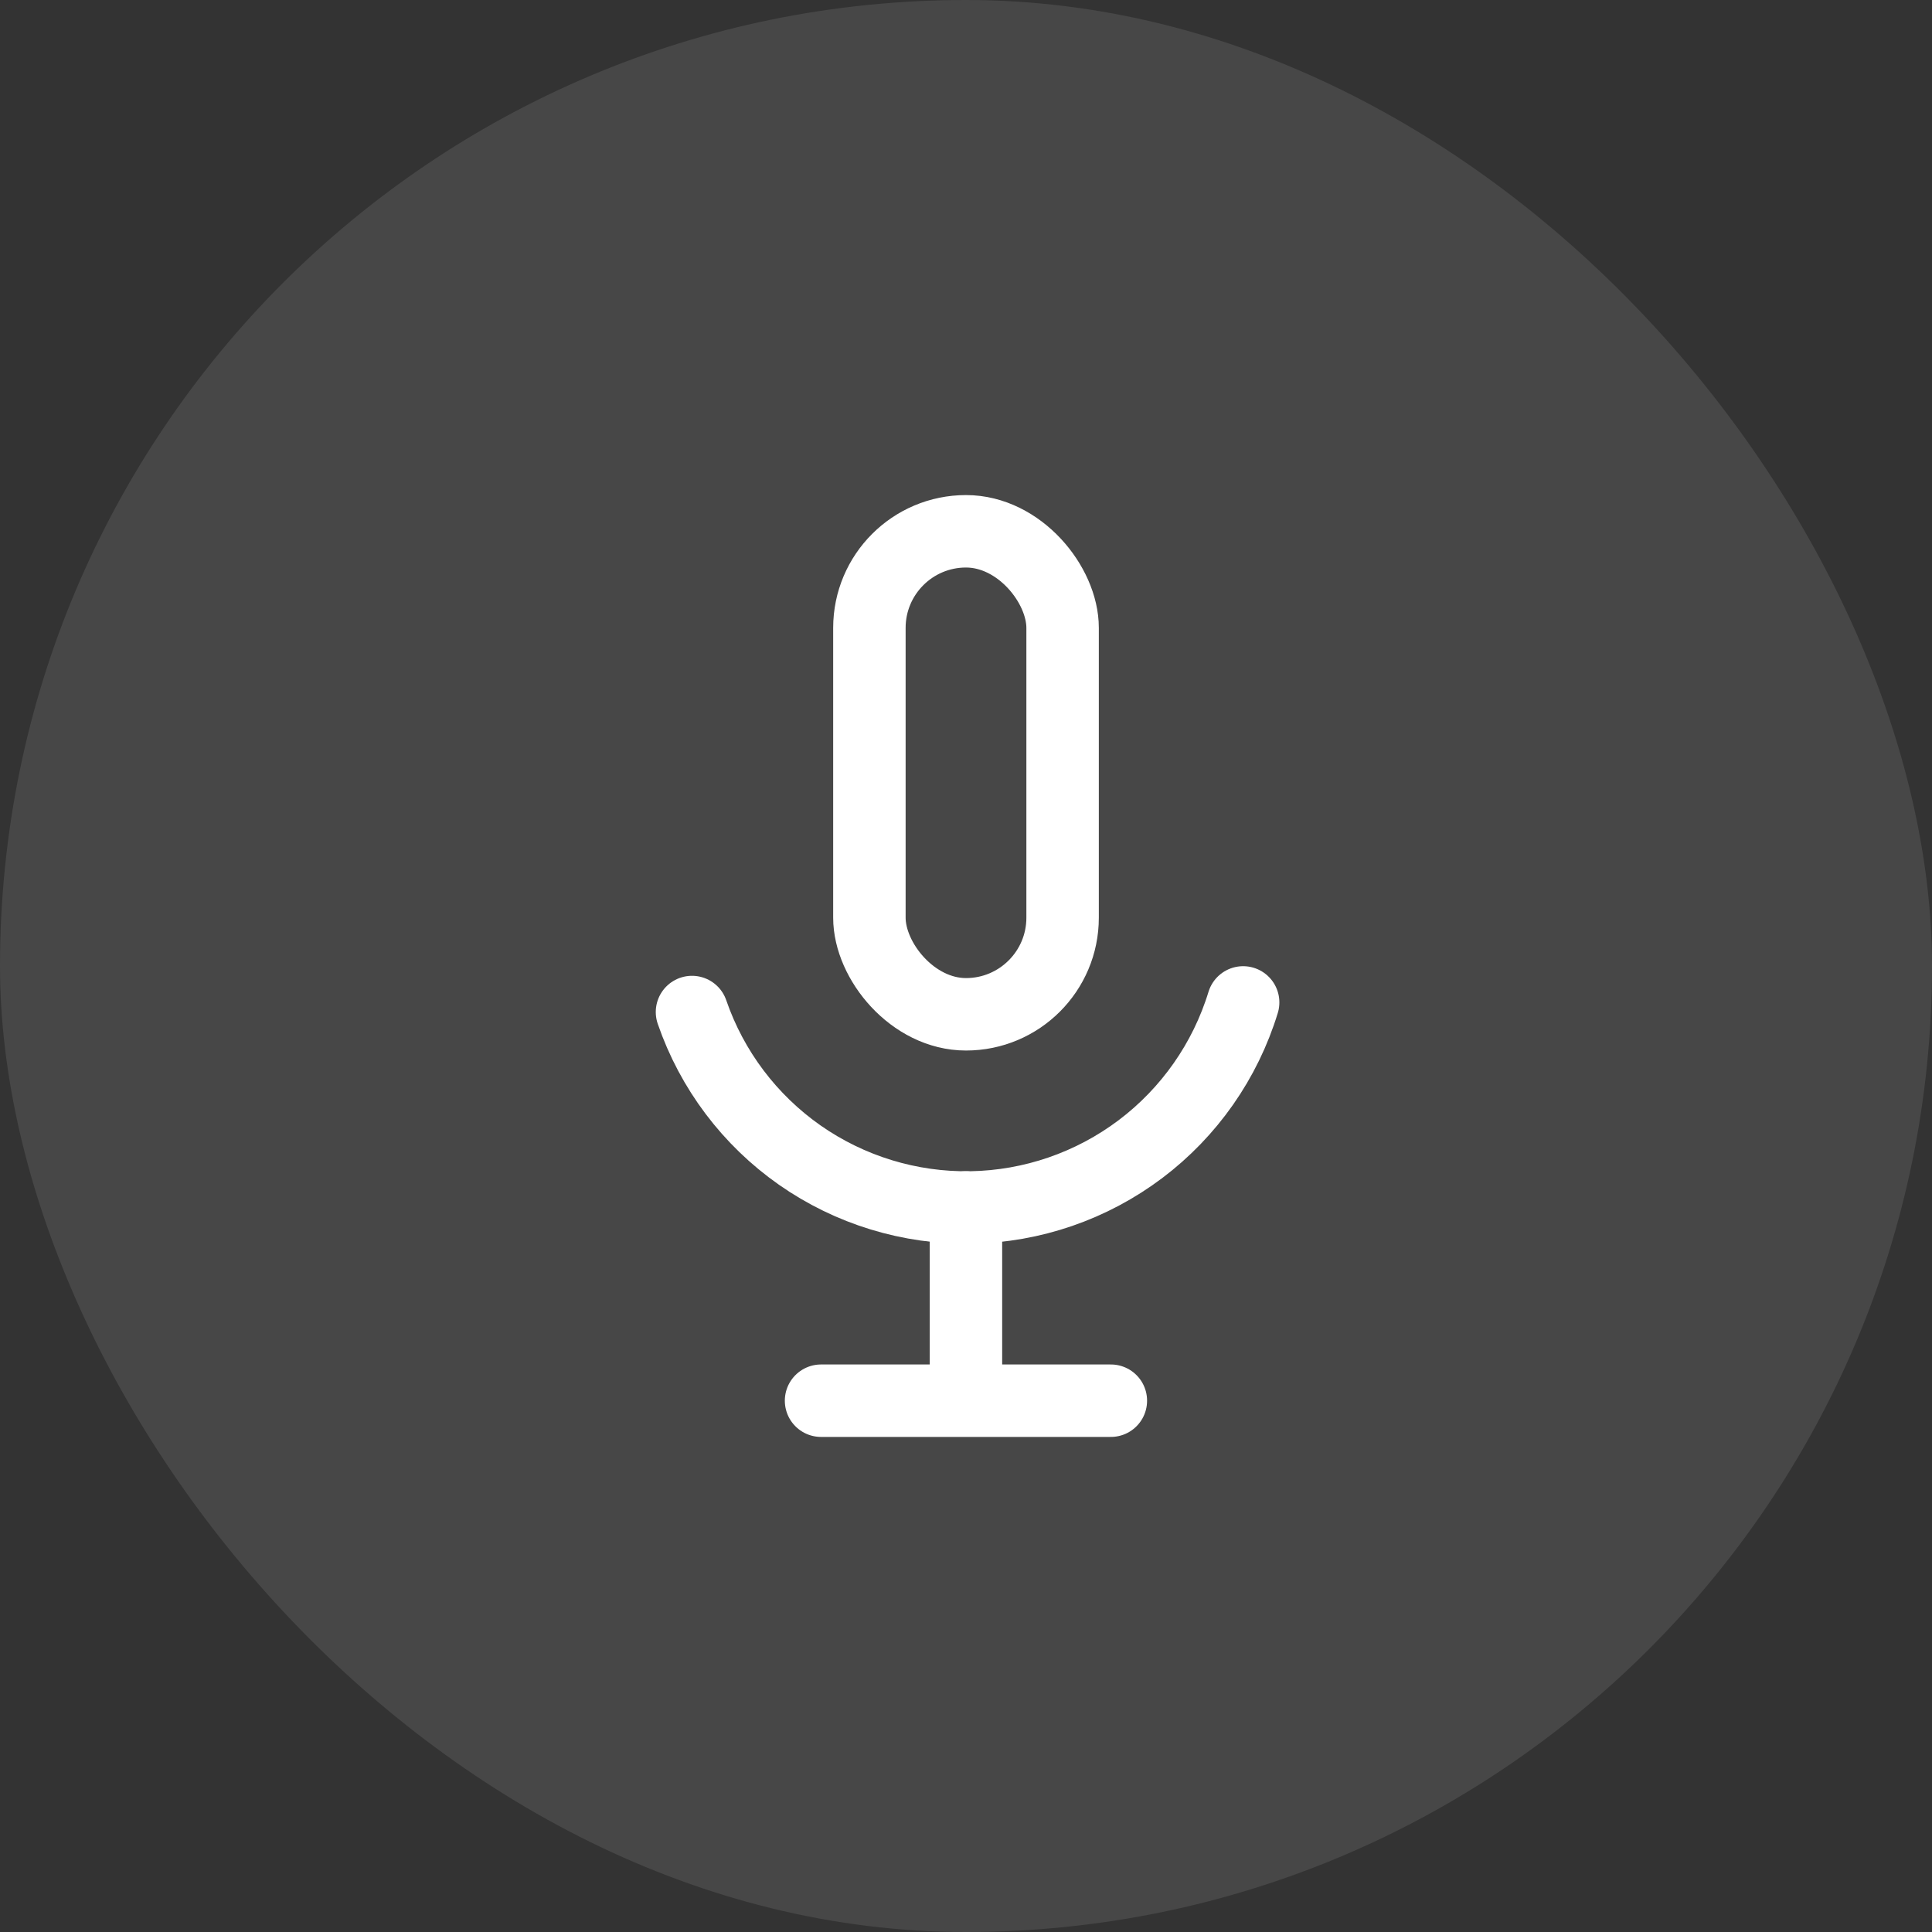 <svg width="40" height="40" viewBox="0 0 40 40" fill="none" xmlns="http://www.w3.org/2000/svg">
<rect x="0" y="0" width="40" height="40" fill="#333333" stroke="none"/>
<rect width="40" height="40" rx="20" fill="white" fill-opacity="0.1"/>
<path d="M19.999 25V29M19.999 29H16.999M19.999 29H22.999" stroke="white" stroke-width="1.5" stroke-linecap="round" stroke-linejoin="round"/>
<rect x="18" y="11" width="4" height="10" rx="2" stroke="white" stroke-width="1.5" stroke-linecap="round" stroke-linejoin="round"/>
<path d="M25.738 20.754C25.367 21.966 24.623 23.029 23.611 23.792C22.599 24.554 21.372 24.977 20.105 24.999C18.838 25.021 17.596 24.641 16.558 23.915C15.521 23.188 14.739 22.151 14.327 20.953" stroke="white" stroke-width="1.5" stroke-linecap="round" stroke-linejoin="round"/>
</svg>
